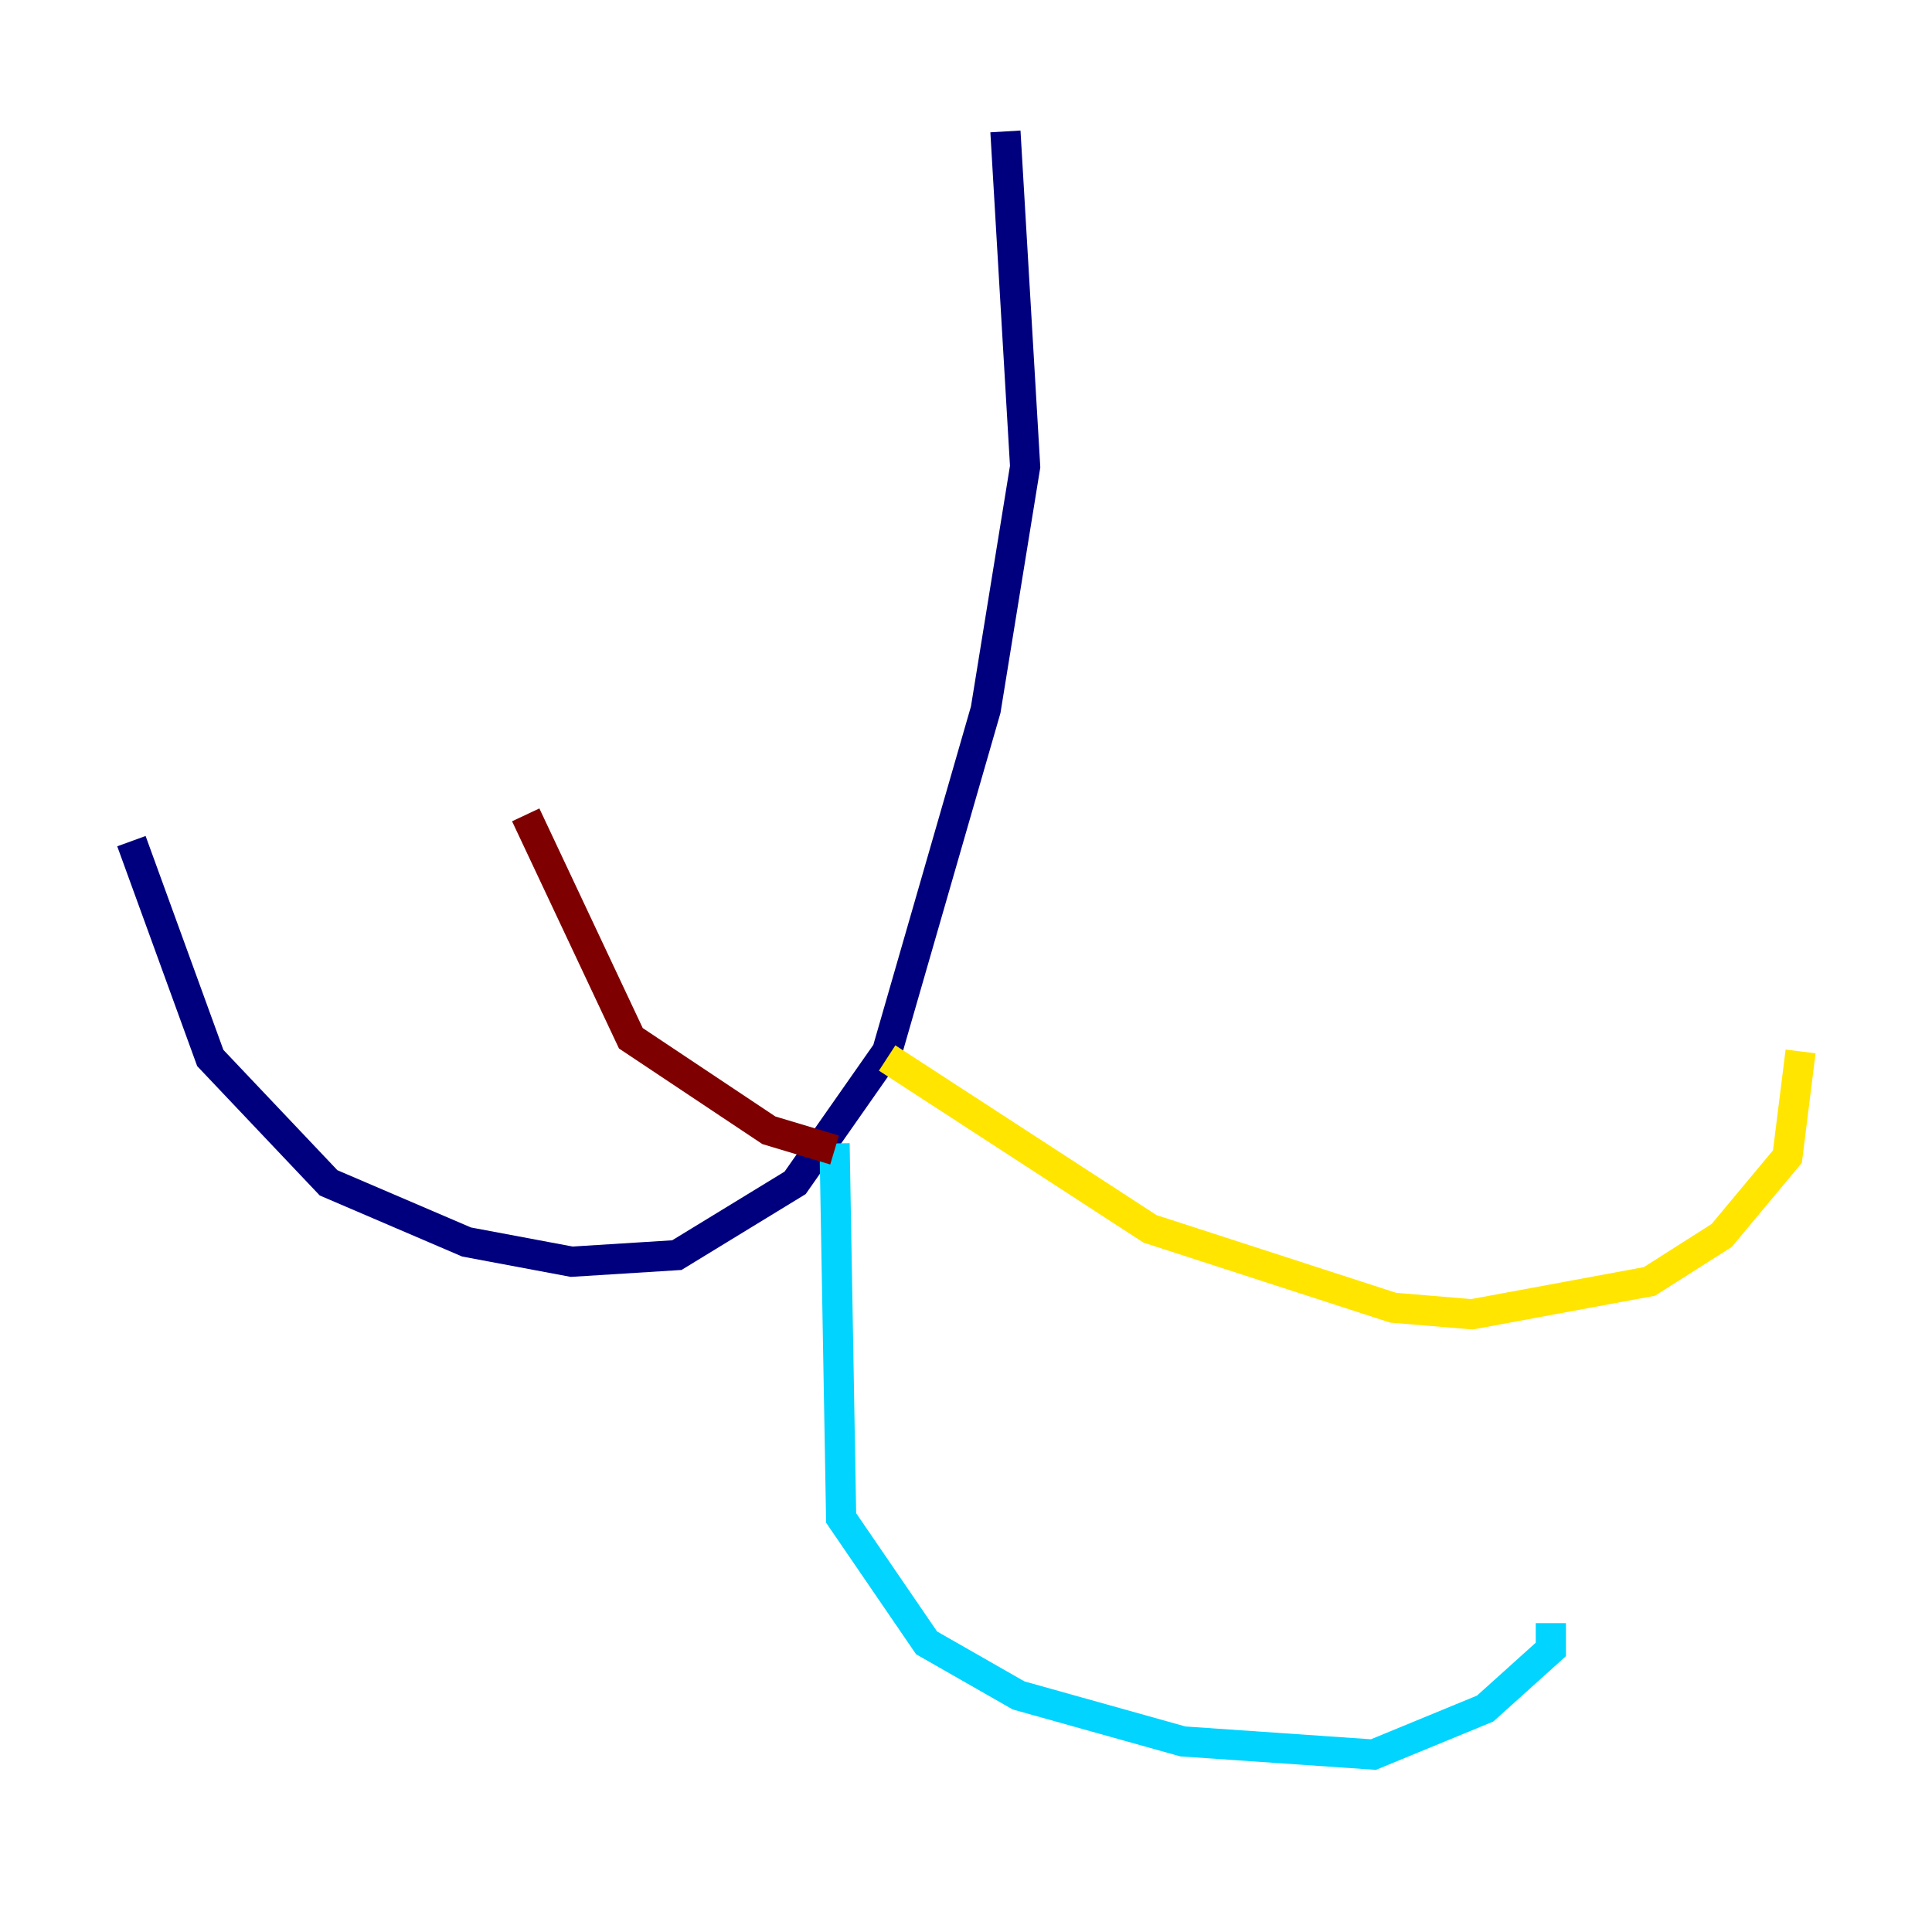 <?xml version="1.0" encoding="utf-8" ?>
<svg baseProfile="tiny" height="128" version="1.2" viewBox="0,0,128,128" width="128" xmlns="http://www.w3.org/2000/svg" xmlns:ev="http://www.w3.org/2001/xml-events" xmlns:xlink="http://www.w3.org/1999/xlink"><defs /><polyline fill="none" points="66.612,8.707 67.918,30.912 65.306,47.02 58.776,69.66 52.68,78.367 44.843,83.156 37.878,83.592 30.912,82.286 21.769,78.367 13.932,70.095 8.707,55.728" stroke="#00007f" stroke-width="2" /><polyline fill="none" points="55.292,75.755 55.728,100.571 61.388,108.844 67.483,112.326 78.367,115.374 90.993,116.245 98.395,113.197 102.748,109.279 102.748,107.537" stroke="#00d4ff" stroke-width="2" /><polyline fill="none" points="58.776,70.095 76.191,81.415 92.299,86.639 97.524,87.075 109.279,84.898 114.068,81.85 118.422,76.626 119.293,69.66" stroke="#ffe500" stroke-width="2" /><polyline fill="none" points="55.292,76.191 50.939,74.884 41.796,68.789 34.83,53.986" stroke="#7f0000" stroke-width="2" /></svg>